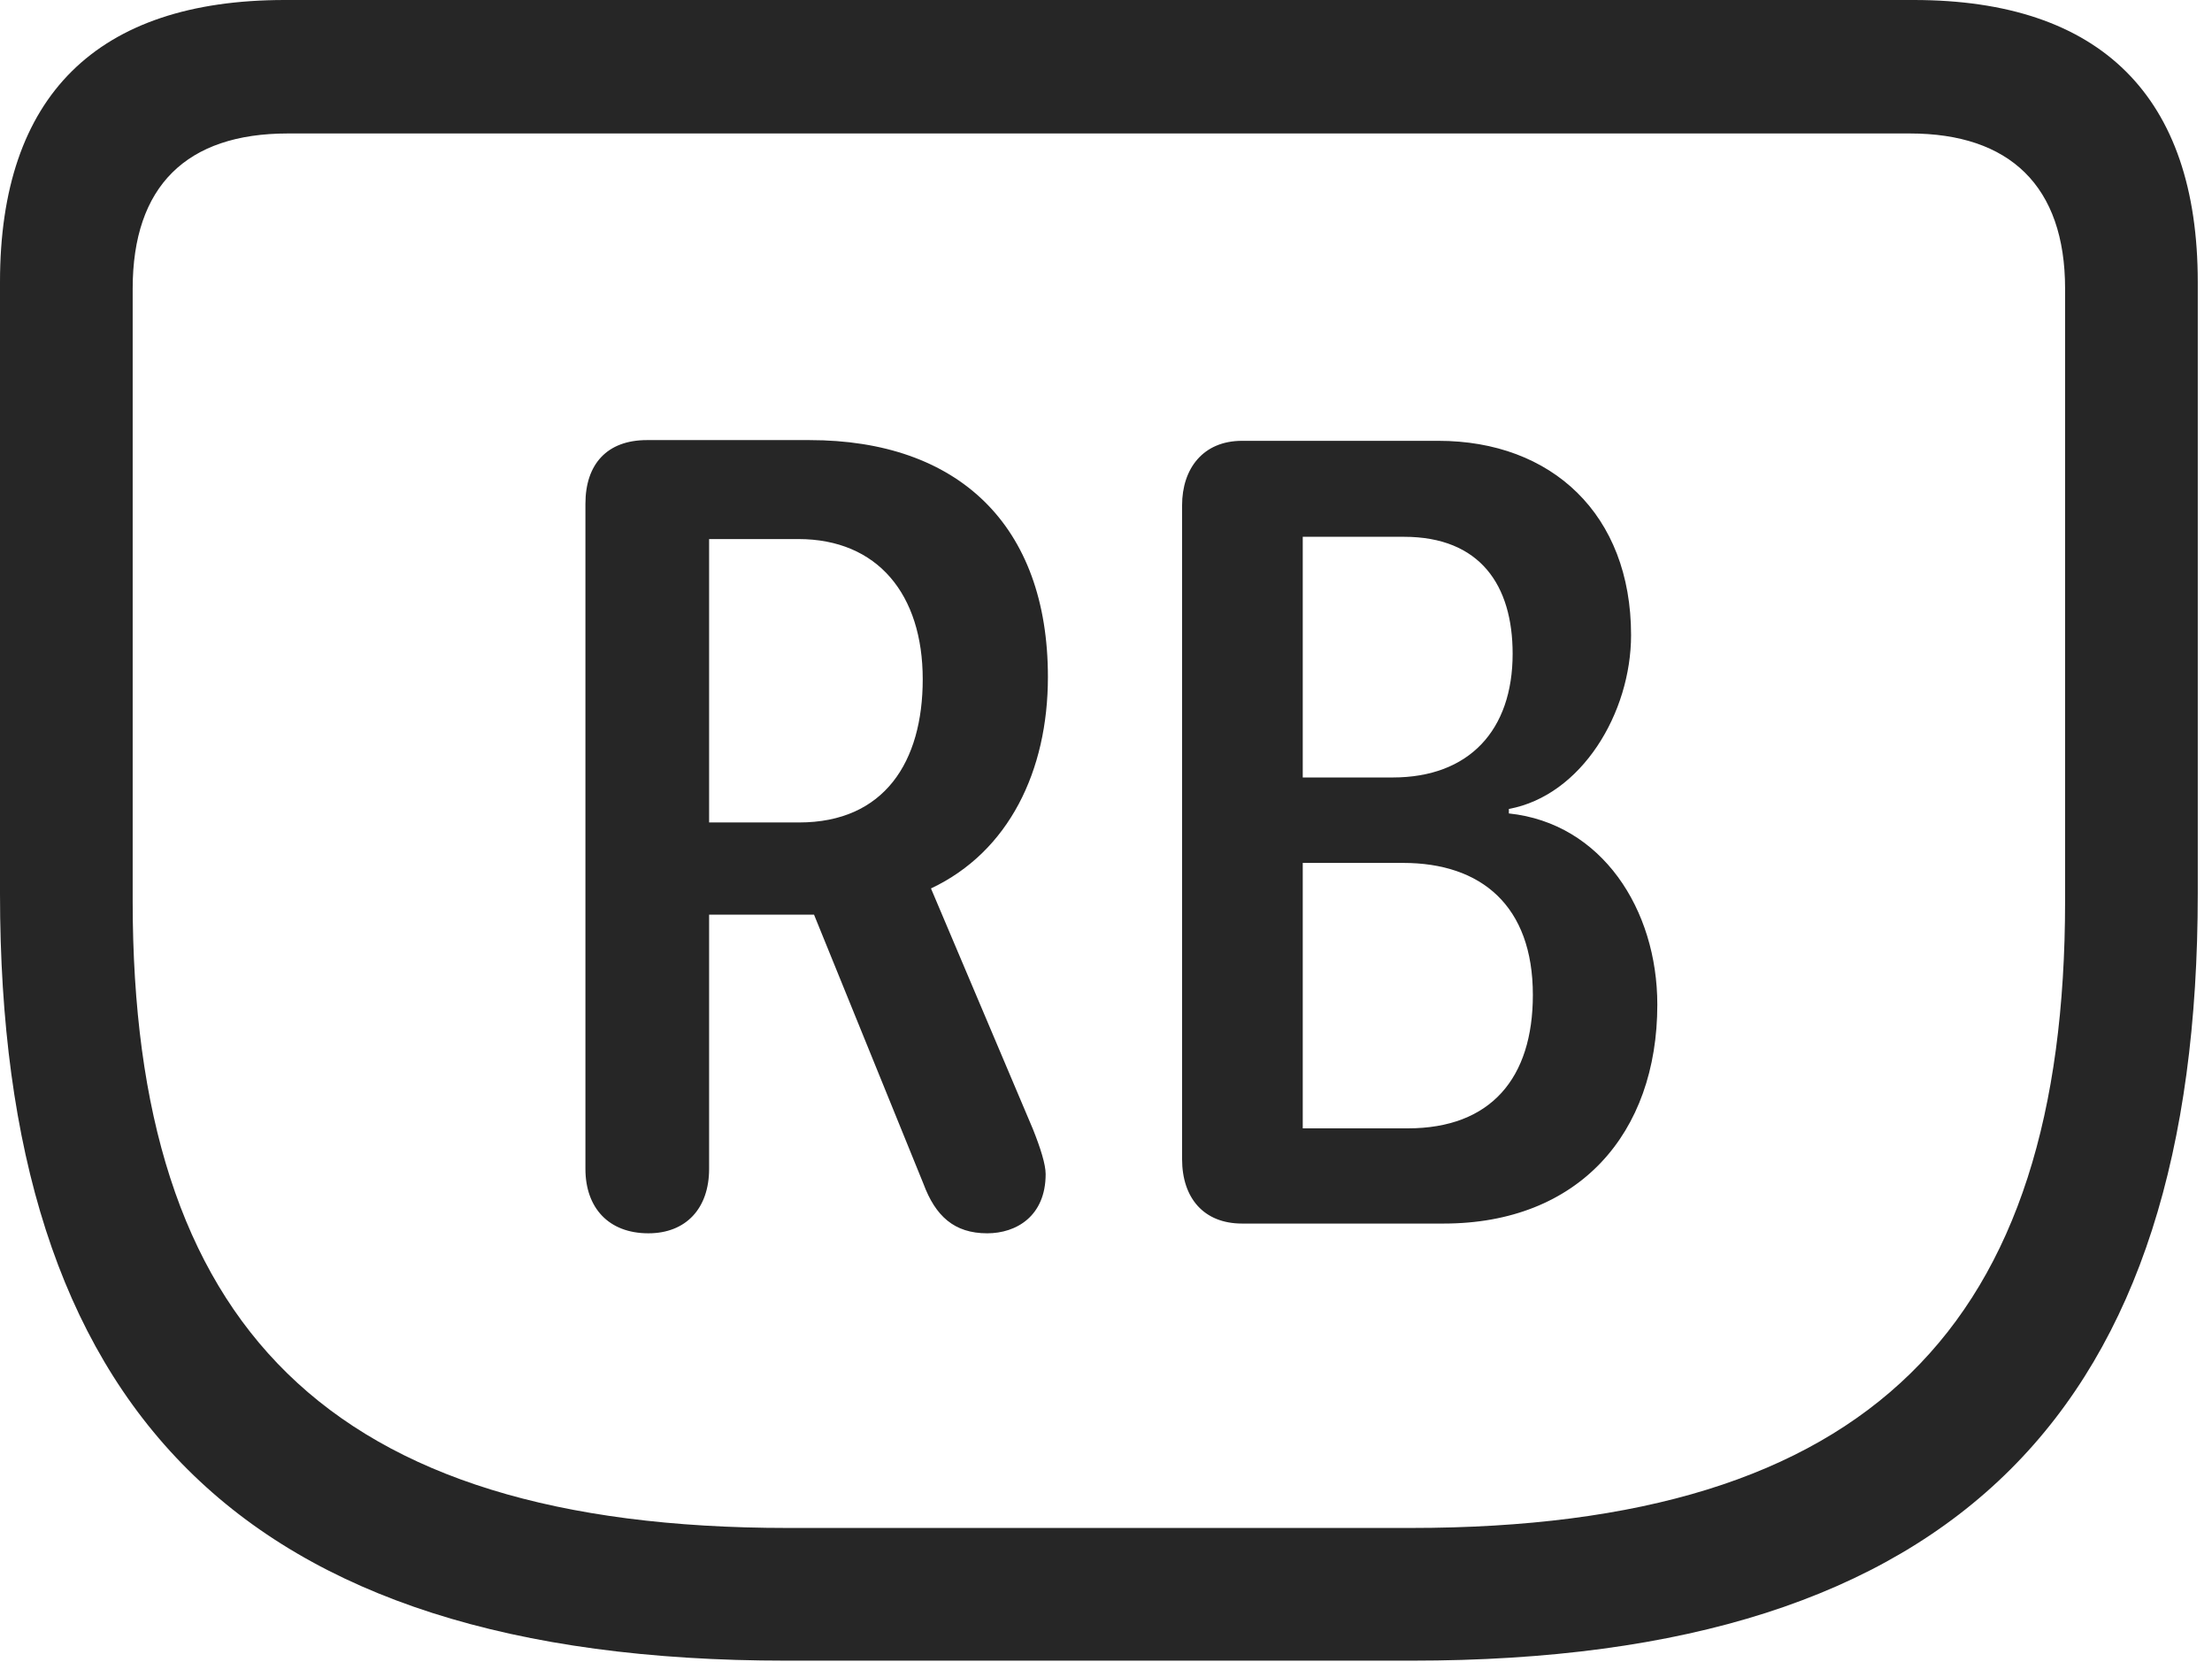<?xml version="1.0" encoding="UTF-8"?>
<!--Generator: Apple Native CoreSVG 326-->
<!DOCTYPE svg
PUBLIC "-//W3C//DTD SVG 1.1//EN"
       "http://www.w3.org/Graphics/SVG/1.1/DTD/svg11.dtd">
<svg version="1.1" xmlns="http://www.w3.org/2000/svg" xmlns:xlink="http://www.w3.org/1999/xlink" viewBox="0 0 57.637 43.301">
 <g>
  <rect height="43.301" opacity="0" width="57.637" x="0" y="0"/>
  <path d="M20.488 43.262L36.777 43.262C51.074 43.262 57.266 36.641 57.266 23.281L57.266 7.344C57.266 2.52 54.746 0 49.863 0L7.422 0C2.52 0 0 2.5 0 7.344L0 23.281C0 36.641 6.211 43.262 20.488 43.262ZM20.527 39.805C8.516 39.805 3.457 34.512 3.457 23.477L3.457 7.52C3.457 4.844 4.863 3.477 7.5 3.477L49.766 3.477C52.363 3.477 53.809 4.844 53.809 7.52L53.809 23.477C53.809 34.512 48.75 39.805 36.758 39.805Z" fill="black" fill-opacity="0.85"/>
  <path d="M16.895 32.129C17.871 32.129 18.477 31.484 18.477 30.449L18.477 23.828L21.211 23.828L24.062 30.84C24.375 31.68 24.863 32.129 25.723 32.129C26.484 32.129 27.246 31.68 27.246 30.586C27.246 30.332 27.109 29.902 26.914 29.414L24.258 23.145C26.289 22.188 27.305 20.078 27.305 17.637C27.305 13.672 24.961 11.465 21.094 11.465L16.855 11.465C15.82 11.465 15.254 12.09 15.254 13.125L15.254 30.449C15.254 31.465 15.859 32.129 16.895 32.129ZM18.477 21.426L18.477 14.043L20.801 14.043C22.871 14.043 24.043 15.488 24.043 17.695C24.043 19.844 23.047 21.426 20.82 21.426ZM32.363 31.875L37.617 31.875C41.133 31.875 43.184 29.531 43.184 26.172C43.184 23.691 41.738 21.445 39.316 21.191L39.316 21.074C41.211 20.723 42.5 18.574 42.5 16.543C42.5 13.398 40.43 11.484 37.48 11.484L32.363 11.484C31.348 11.484 30.801 12.207 30.801 13.164L30.801 30.195C30.801 31.211 31.367 31.875 32.363 31.875ZM33.945 20.254L33.945 13.984L36.582 13.984C38.574 13.984 39.414 15.254 39.414 17.031C39.414 19.023 38.281 20.254 36.289 20.254ZM33.945 29.395L33.945 22.48L36.562 22.48C38.594 22.48 39.941 23.594 39.941 25.918C39.941 28.086 38.848 29.395 36.68 29.395Z" fill="black" fill-opacity="0.85"/>
 </g>
</svg>
